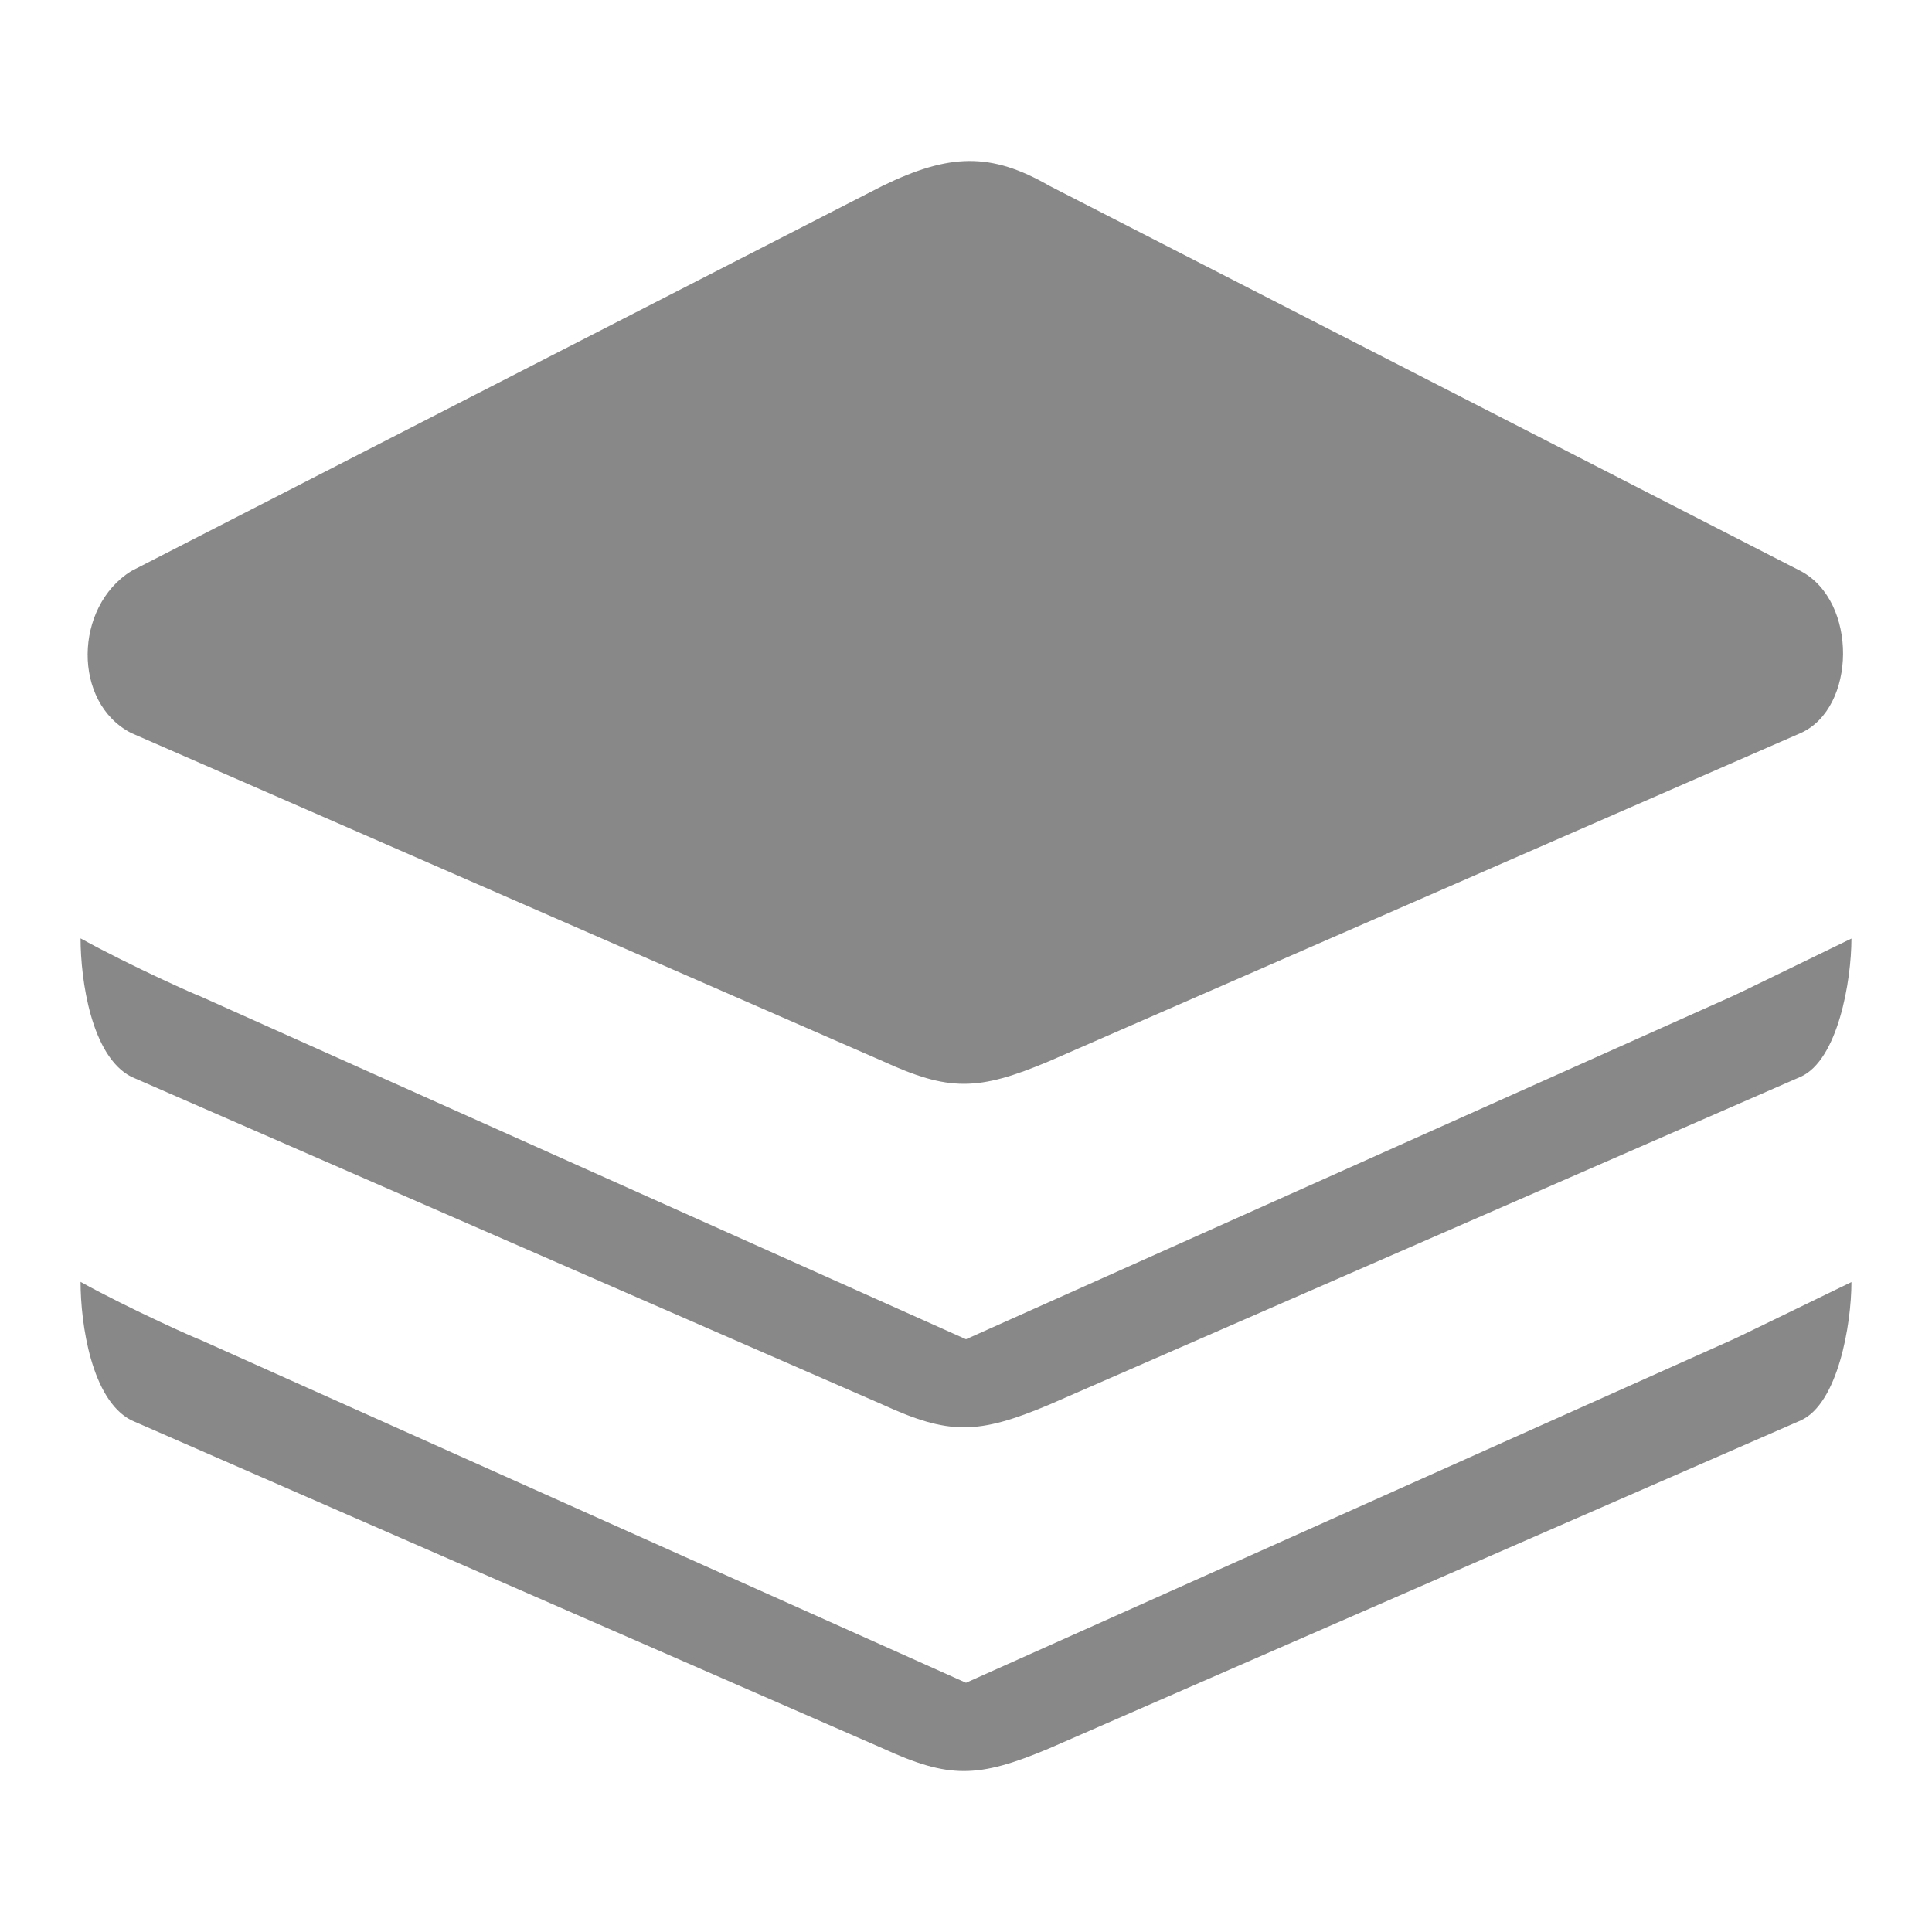 <?xml version="1.0" standalone="no"?><!DOCTYPE svg PUBLIC "-//W3C//DTD SVG 1.1//EN" "http://www.w3.org/Graphics/SVG/1.1/DTD/svg11.dtd"><svg t="1494600101024" class="icon" style="" viewBox="0 0 1024 1024" version="1.1" xmlns="http://www.w3.org/2000/svg" p-id="56178" xmlns:xlink="http://www.w3.org/1999/xlink" width="200" height="200"><defs><style type="text/css"></style></defs><path d="M954.47 570.675L556.237 744.448c-38.093 16.077-53.35 16.077-88.474 0L69.53 570.675c-21.094-10.854-26.829-51.2-26.829-73.318 26.624 14.746 64 31.232 62.566 30.31L512 709.837l406.733-182.067c0.717-0.205 36.966-17.92 62.566-30.31 0 22.426-7.168 64.307-26.829 73.216z m0-182.17L556.237 562.381c-38.093 16.077-53.35 16.077-88.474 0L69.53 388.506c-31.232-16.077-30.31-66.867 0-85.811L467.763 98.509c35.226-17.101 57.242-18.022 88.474 0l398.234 204.186c30.31 16.077 29.389 72.602 0 85.811zM512 891.904l406.733-182.067c0.717-0.205 36.966-17.92 62.566-30.31 0 22.528-7.168 64.41-26.829 73.318L556.237 926.618c-38.093 16.077-53.35 16.077-88.474 0L69.53 752.742c-21.094-10.854-26.829-51.2-26.829-73.318 26.624 14.746 64 31.232 62.566 30.31L512 891.904z" fill="#888888" p-id="56179"></path></svg>